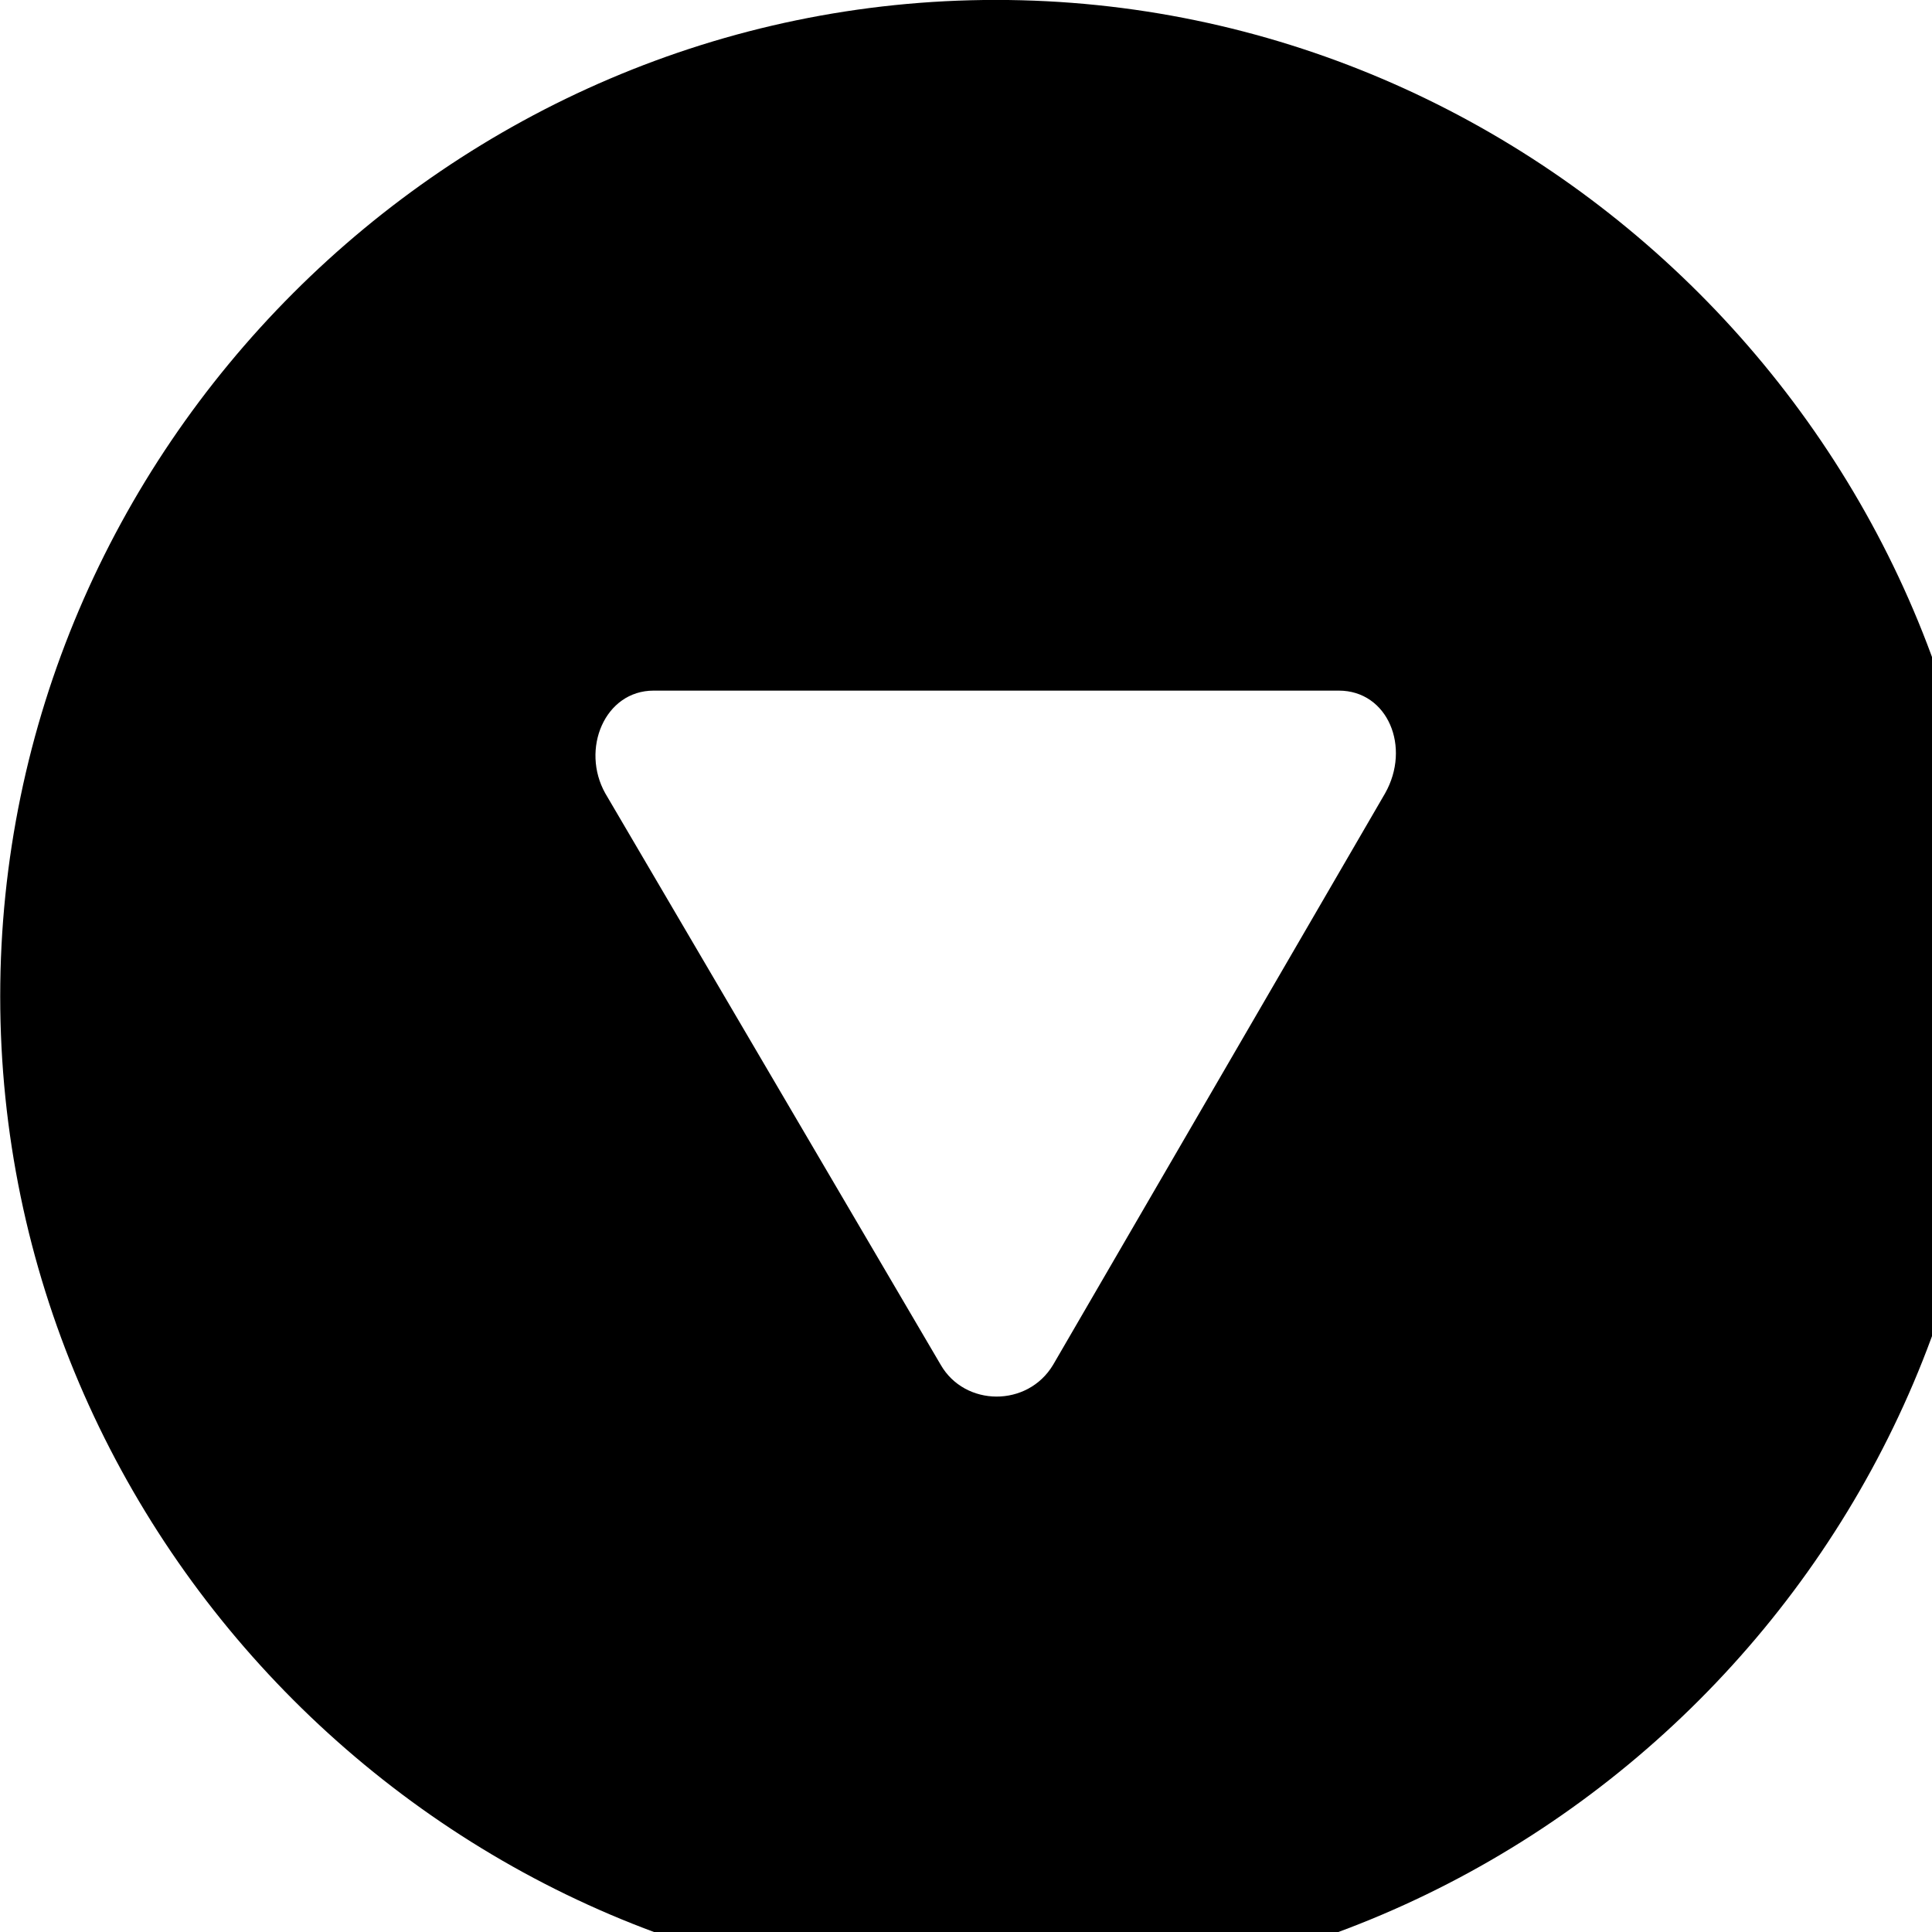<svg xmlns="http://www.w3.org/2000/svg" viewBox="0 0 28 28" width="28" height="28">
  <path d="M14.433 28.889C22.363 28.889 28.873 22.369 28.873 14.439C28.873 6.519 22.353 -0.001 14.433 -0.001C6.513 -0.001 0.003 6.519 0.003 14.439C0.003 22.369 6.523 28.889 14.433 28.889ZM13.633 19.779L8.773 11.499C8.413 10.859 8.763 10.009 9.473 10.009H19.403C20.113 10.009 20.453 10.829 20.073 11.499L15.263 19.779C14.893 20.399 13.983 20.389 13.633 19.779Z" />
</svg>
